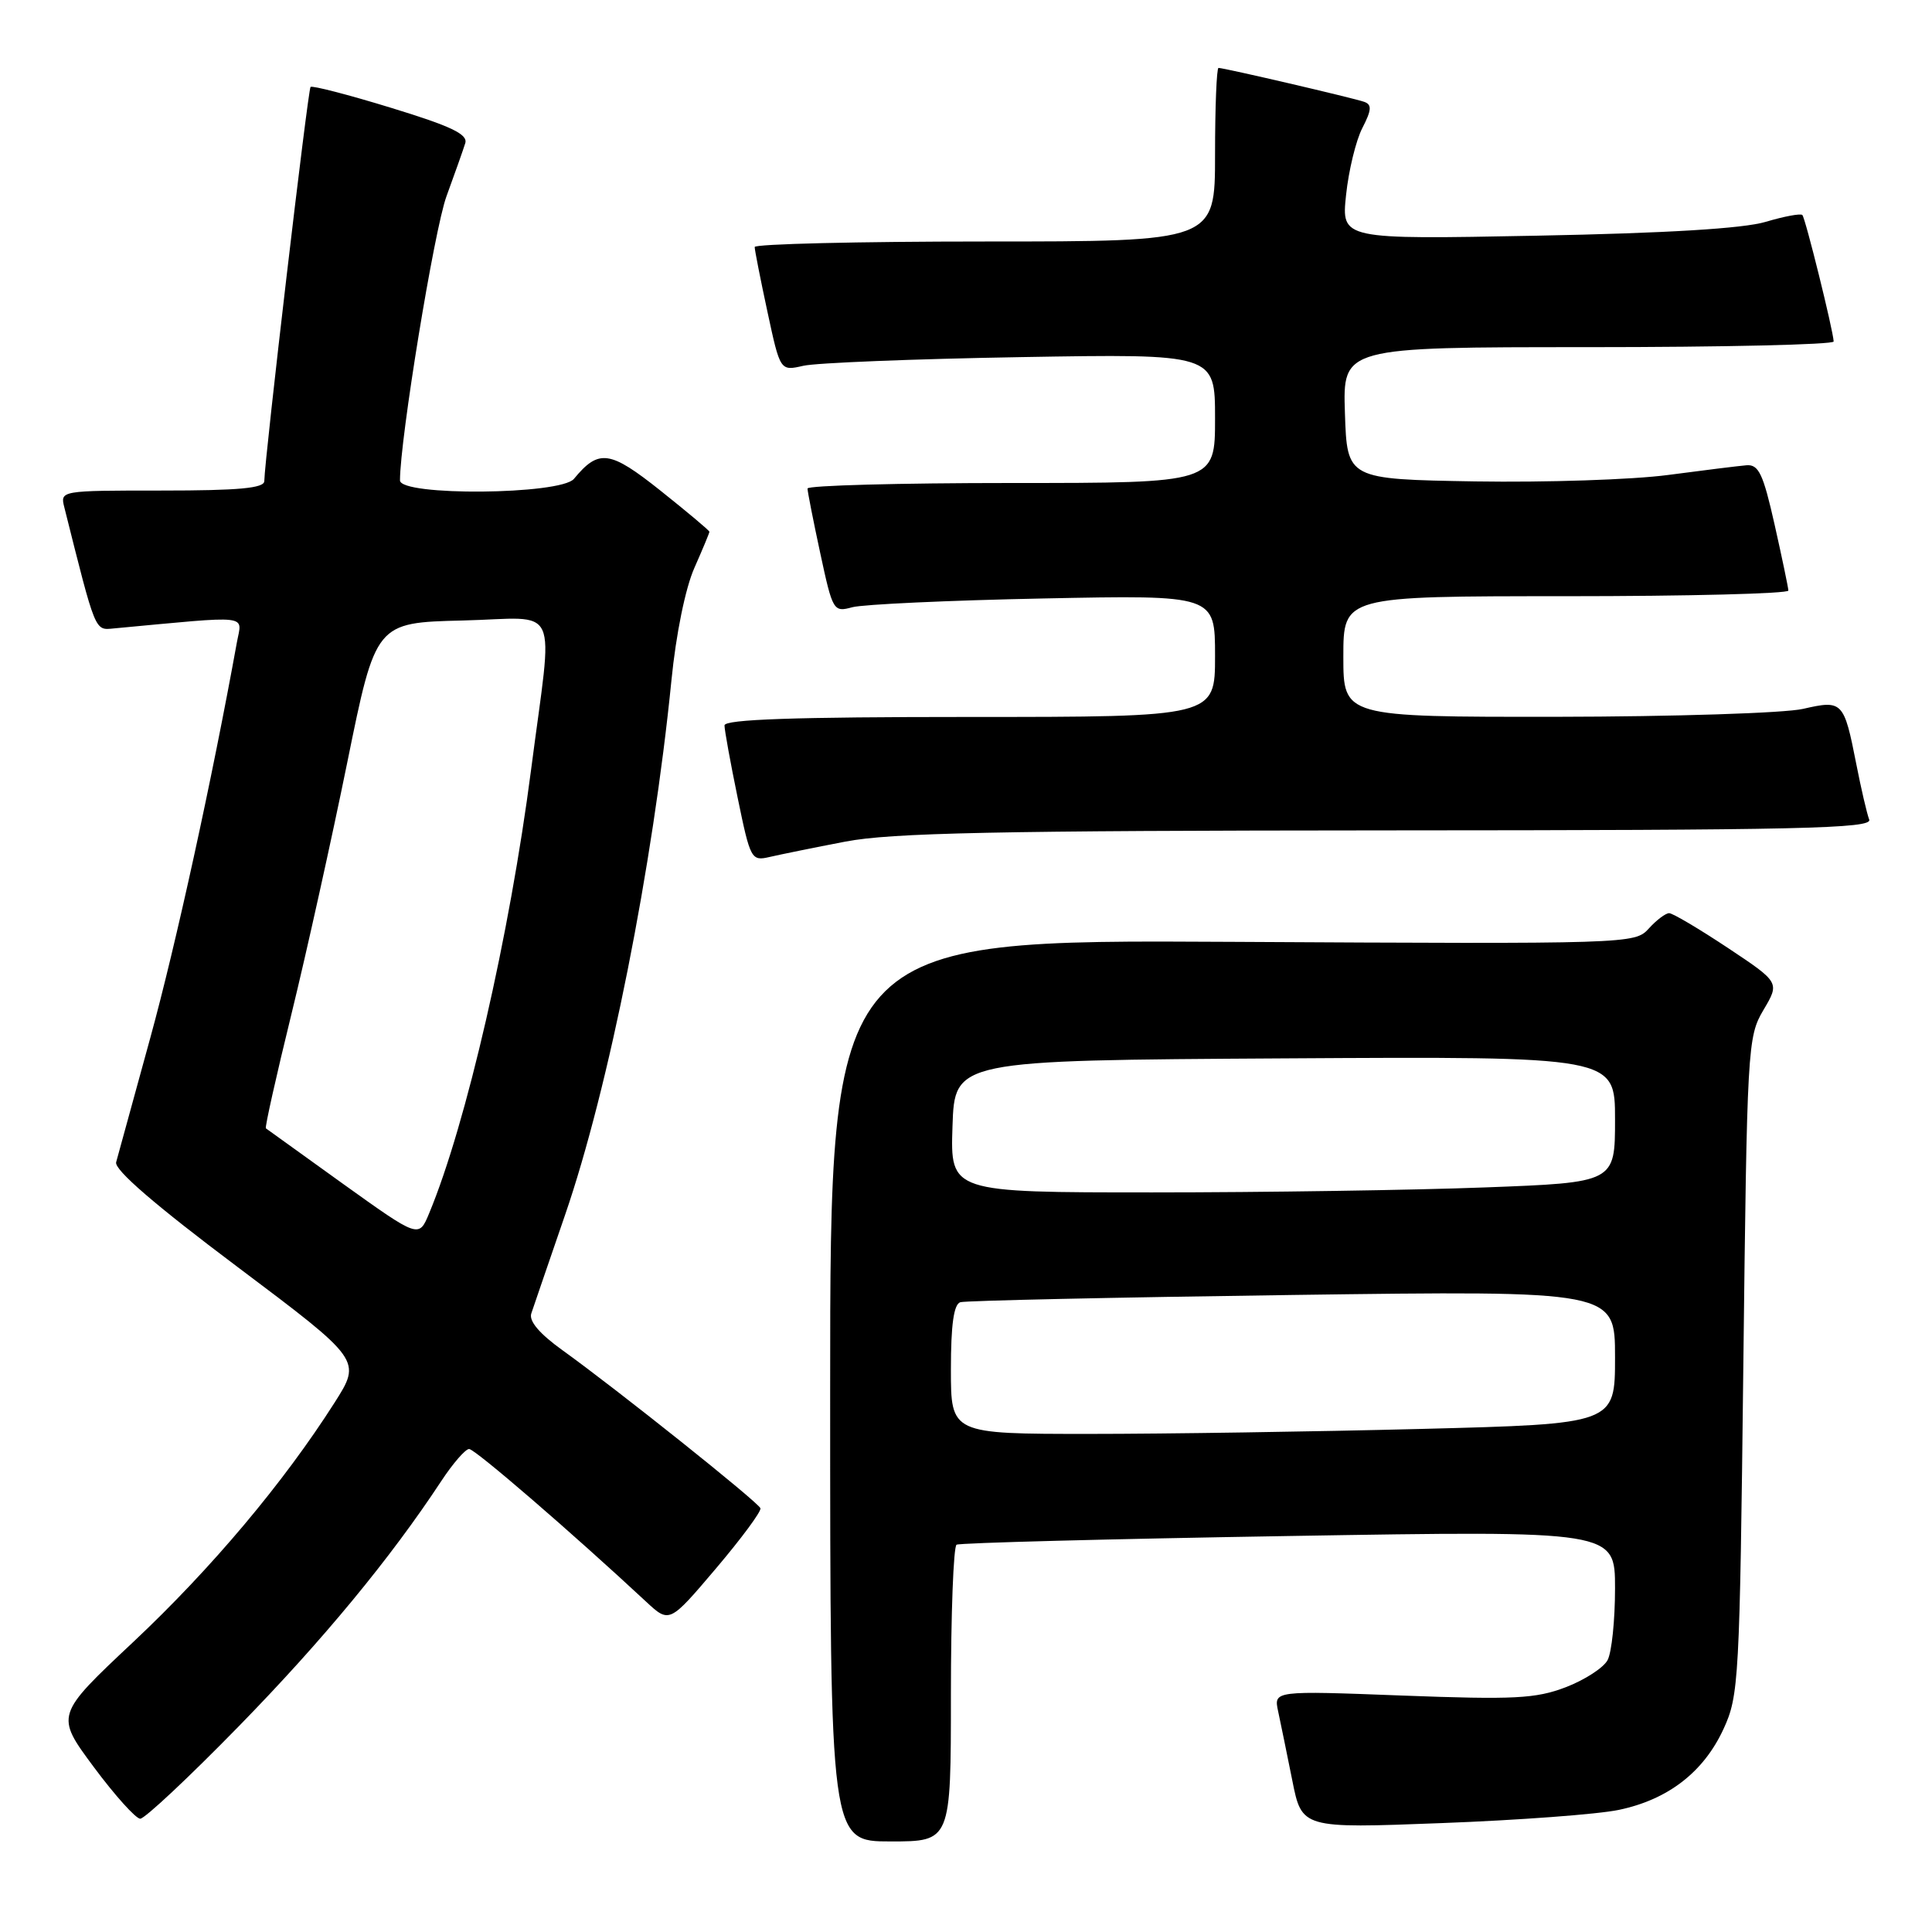 <?xml version="1.0" encoding="UTF-8" standalone="no"?>
<!DOCTYPE svg PUBLIC "-//W3C//DTD SVG 1.1//EN" "http://www.w3.org/Graphics/SVG/1.1/DTD/svg11.dtd" >
<svg xmlns="http://www.w3.org/2000/svg" xmlns:xlink="http://www.w3.org/1999/xlink" version="1.1" viewBox="0 0 256 256">
 <g >
 <path fill="currentColor"
d=" M 126.00 224.56 C 126.00 213.87 126.34 204.92 126.75 204.68 C 127.16 204.44 146.96 203.92 170.75 203.53 C 214.00 202.81 214.00 202.81 214.00 210.47 C 214.00 214.68 213.56 218.96 213.01 219.98 C 212.47 220.99 209.97 222.61 207.46 223.57 C 203.49 225.08 200.67 225.23 185.83 224.67 C 168.77 224.02 168.77 224.02 169.36 226.76 C 169.69 228.27 170.52 232.38 171.23 235.89 C 172.50 242.28 172.50 242.28 191.00 241.57 C 201.18 241.19 211.75 240.40 214.50 239.82 C 221.02 238.46 225.73 234.82 228.37 229.11 C 230.41 224.69 230.52 222.72 231.00 181.00 C 231.49 138.66 231.56 137.40 233.66 133.84 C 235.83 130.18 235.83 130.18 228.93 125.59 C 225.13 123.07 221.64 121.00 221.17 121.00 C 220.70 121.00 219.48 121.92 218.46 123.05 C 216.63 125.07 215.94 125.09 163.30 124.80 C 110.00 124.50 110.00 124.50 110.00 184.25 C 110.00 244.00 110.00 244.00 118.00 244.00 C 126.00 244.00 126.00 244.00 126.00 224.56 Z  M 31.63 228.75 C 42.76 217.36 51.72 206.51 58.47 196.25 C 60.01 193.91 61.67 192.00 62.16 192.00 C 62.94 192.00 75.78 203.08 85.60 212.22 C 88.70 215.10 88.70 215.10 94.86 207.84 C 98.25 203.84 100.91 200.25 100.76 199.85 C 100.47 199.04 81.74 184.09 74.54 178.92 C 71.48 176.72 70.06 175.05 70.40 174.04 C 70.68 173.19 72.70 167.32 74.87 161.00 C 80.67 144.16 86.50 114.87 88.97 90.14 C 89.57 84.05 90.82 77.93 92.00 75.27 C 93.10 72.78 94.00 70.62 94.00 70.46 C 94.00 70.30 91.09 67.86 87.54 65.03 C 80.79 59.66 79.35 59.46 76.05 63.45 C 74.28 65.57 53.00 65.76 53.00 63.65 C 53.00 58.20 57.54 30.44 59.16 26.01 C 60.27 22.98 61.39 19.81 61.65 18.97 C 62.01 17.79 59.78 16.72 51.83 14.29 C 46.17 12.55 41.36 11.31 41.15 11.52 C 40.80 11.87 35.07 60.71 35.02 63.75 C 35.01 64.69 31.62 65.00 21.48 65.00 C 7.96 65.00 7.96 65.00 8.53 67.25 C 12.72 83.95 12.54 83.51 15.08 83.27 C 33.54 81.55 32.07 81.38 31.39 85.11 C 28.11 103.23 23.31 125.16 19.92 137.50 C 17.65 145.75 15.62 153.18 15.39 154.00 C 15.12 154.99 20.55 159.68 31.45 167.86 C 47.91 180.23 47.91 180.23 44.33 185.86 C 37.56 196.49 28.01 207.84 17.68 217.55 C 7.33 227.27 7.33 227.27 12.41 234.12 C 15.21 237.89 17.99 240.98 18.58 240.99 C 19.18 240.99 25.05 235.49 31.63 228.75 Z  M 112.00 111.52 C 118.05 110.35 131.94 110.06 183.86 110.03 C 238.57 110.01 248.13 109.79 247.68 108.60 C 247.38 107.83 246.61 104.52 245.97 101.25 C 244.33 92.91 244.15 92.73 238.91 93.93 C 236.49 94.49 221.79 94.96 206.25 94.98 C 178.00 95.00 178.00 95.00 178.00 87.00 C 178.00 79.00 178.00 79.00 207.50 79.00 C 223.72 79.00 236.99 78.66 236.97 78.25 C 236.95 77.84 236.13 73.90 235.14 69.50 C 233.63 62.78 233.03 61.52 231.42 61.65 C 230.36 61.74 225.68 62.32 221.00 62.94 C 216.32 63.56 204.85 63.94 195.50 63.79 C 178.50 63.50 178.50 63.50 178.21 54.75 C 177.92 46.00 177.92 46.00 210.46 46.00 C 228.36 46.00 242.98 45.66 242.97 45.25 C 242.90 43.75 239.22 28.89 238.82 28.49 C 238.59 28.26 236.40 28.67 233.95 29.40 C 230.99 30.28 220.85 30.90 203.62 31.23 C 177.74 31.73 177.74 31.73 178.36 25.84 C 178.70 22.60 179.67 18.60 180.52 16.96 C 181.74 14.59 181.80 13.87 180.78 13.50 C 179.39 13.00 162.22 9.00 161.46 9.00 C 161.21 9.00 161.00 14.18 161.00 20.50 C 161.00 32.00 161.00 32.00 130.50 32.00 C 113.72 32.00 100.00 32.33 100.00 32.73 C 100.00 33.13 100.76 36.99 101.69 41.31 C 103.38 49.17 103.38 49.17 106.44 48.47 C 108.12 48.08 121.09 47.56 135.25 47.32 C 161.00 46.88 161.00 46.88 161.00 55.44 C 161.00 64.00 161.00 64.00 134.00 64.00 C 119.15 64.00 107.00 64.33 107.00 64.73 C 107.00 65.13 107.76 68.99 108.69 73.31 C 110.34 80.98 110.44 81.14 112.94 80.46 C 114.35 80.08 125.74 79.55 138.25 79.30 C 161.00 78.84 161.00 78.84 161.00 86.92 C 161.00 95.00 161.00 95.00 128.50 95.00 C 105.21 95.00 96.00 95.32 96.00 96.12 C 96.00 96.73 96.78 101.04 97.74 105.69 C 99.43 113.89 99.55 114.12 101.99 113.55 C 103.37 113.23 107.88 112.31 112.00 111.52 Z  M 126.00 181.47 C 126.00 175.52 126.38 172.82 127.25 172.55 C 127.94 172.34 147.74 171.91 171.25 171.59 C 214.00 171.01 214.00 171.01 214.00 179.85 C 214.00 188.68 214.00 188.68 188.34 189.34 C 174.22 189.70 154.42 190.00 144.34 190.00 C 126.00 190.00 126.00 190.00 126.00 181.47 Z  M 126.21 149.25 C 126.50 140.50 126.50 140.50 170.25 140.24 C 214.00 139.98 214.00 139.98 214.00 148.33 C 214.00 156.69 214.00 156.69 196.75 157.34 C 187.26 157.70 167.44 158.00 152.71 158.00 C 125.92 158.00 125.92 158.00 126.21 149.25 Z  M 45.50 156.90 C 40.00 152.95 35.38 149.63 35.23 149.51 C 35.08 149.39 36.60 142.59 38.61 134.40 C 40.62 126.20 43.95 111.17 46.02 101.00 C 49.78 82.50 49.78 82.50 61.30 82.22 C 74.46 81.90 73.30 79.36 70.37 102.00 C 67.53 123.92 61.78 148.97 56.86 160.78 C 55.50 164.06 55.50 164.06 45.50 156.90 Z "/>
</g>
</svg>